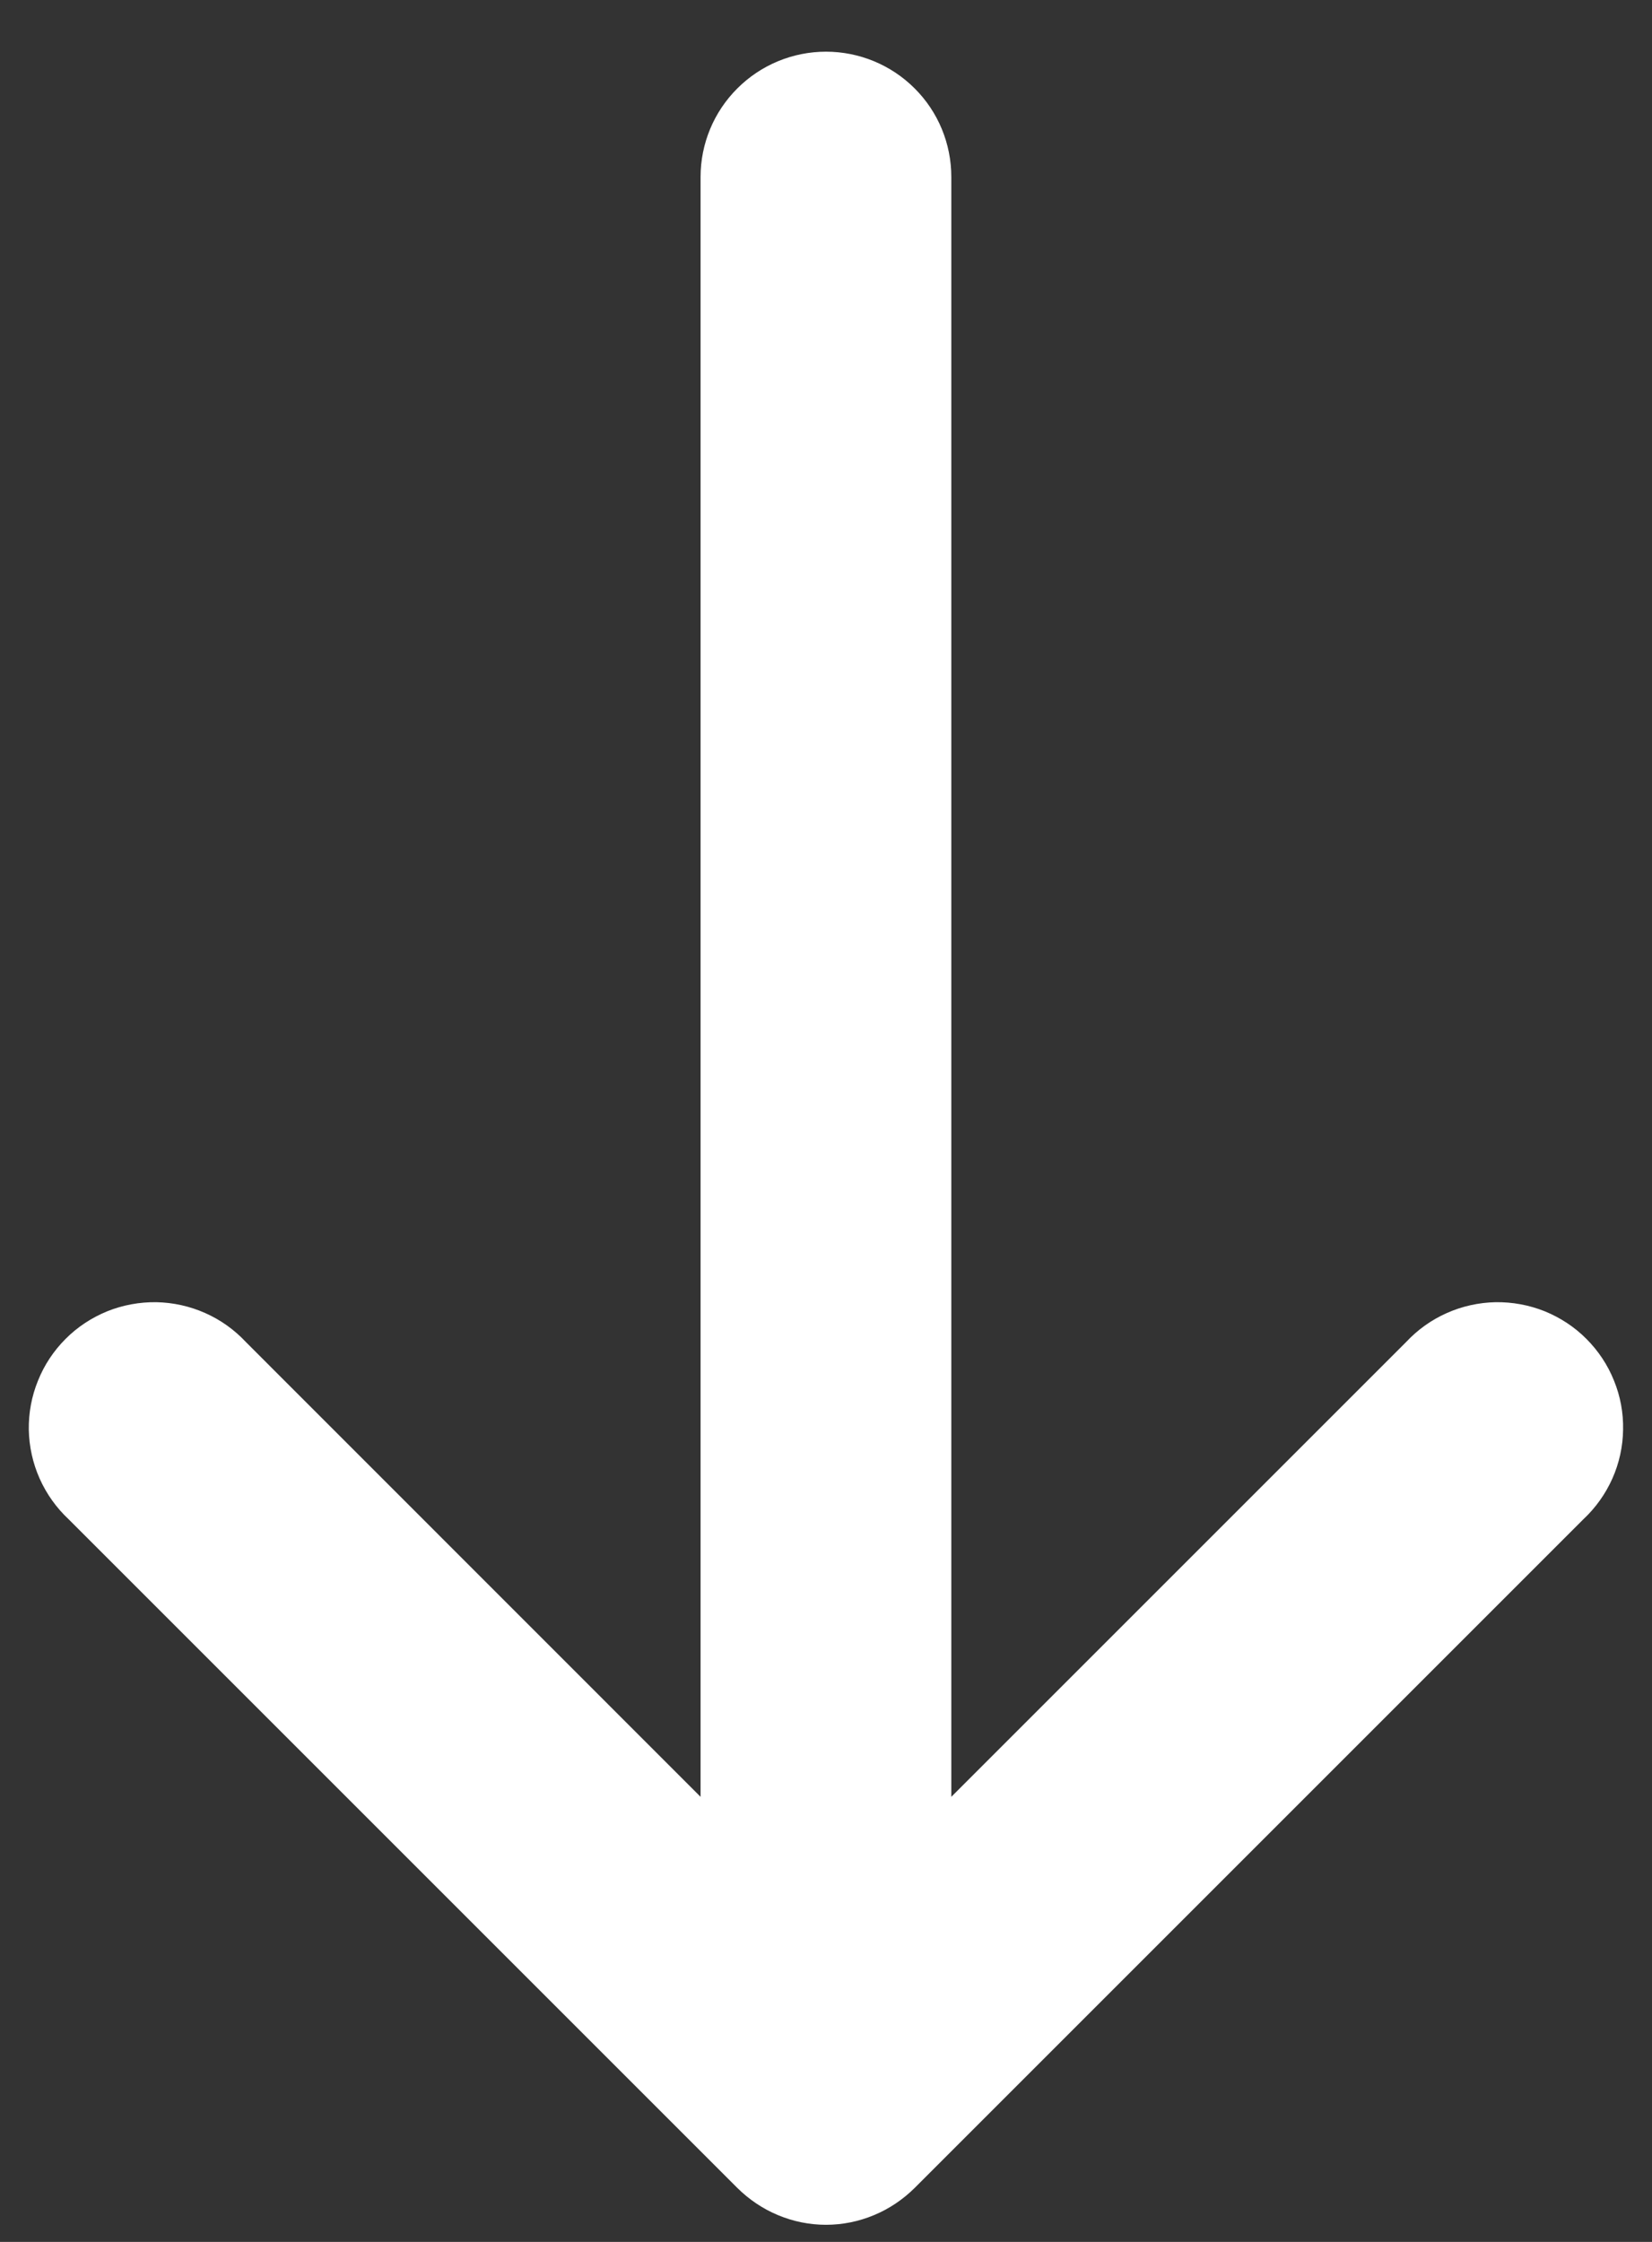 <svg width="14" height="19" viewBox="0 0 14 19" fill="none" xmlns="http://www.w3.org/2000/svg">
<rect x="0" y="0" width="14" height="19" fill="#333333" stroke="none"/>
<path d="M2.084 11.374C1.987 11.27 1.87 11.186 1.739 11.128C1.609 11.07 1.468 11.039 1.326 11.036C1.183 11.034 1.041 11.06 0.909 11.113C0.777 11.167 0.656 11.246 0.556 11.347C0.455 11.448 0.375 11.568 0.322 11.701C0.268 11.833 0.242 11.975 0.244 12.117C0.247 12.26 0.278 12.401 0.336 12.531C0.394 12.661 0.478 12.779 0.582 12.876L6.249 18.543C6.348 18.641 6.465 18.72 6.593 18.773C6.722 18.827 6.86 18.855 7 18.855C7.14 18.855 7.278 18.827 7.407 18.773C7.535 18.72 7.652 18.641 7.751 18.543L13.418 12.876C13.522 12.779 13.606 12.661 13.664 12.531C13.722 12.401 13.753 12.26 13.755 12.117C13.758 11.975 13.732 11.833 13.678 11.701C13.625 11.568 13.545 11.448 13.444 11.347C13.344 11.246 13.223 11.167 13.091 11.113C12.959 11.06 12.817 11.034 12.674 11.036C12.532 11.039 12.391 11.07 12.261 11.128C12.13 11.186 12.013 11.27 11.916 11.374L8.062 15.228L8.062 1.5C8.062 1.218 7.951 0.948 7.751 0.749C7.552 0.55 7.282 0.438 7 0.438C6.718 0.438 6.448 0.55 6.249 0.749C6.049 0.948 5.937 1.218 5.937 1.5L5.937 15.228L2.084 11.374Z" fill="white"/>
</svg>
